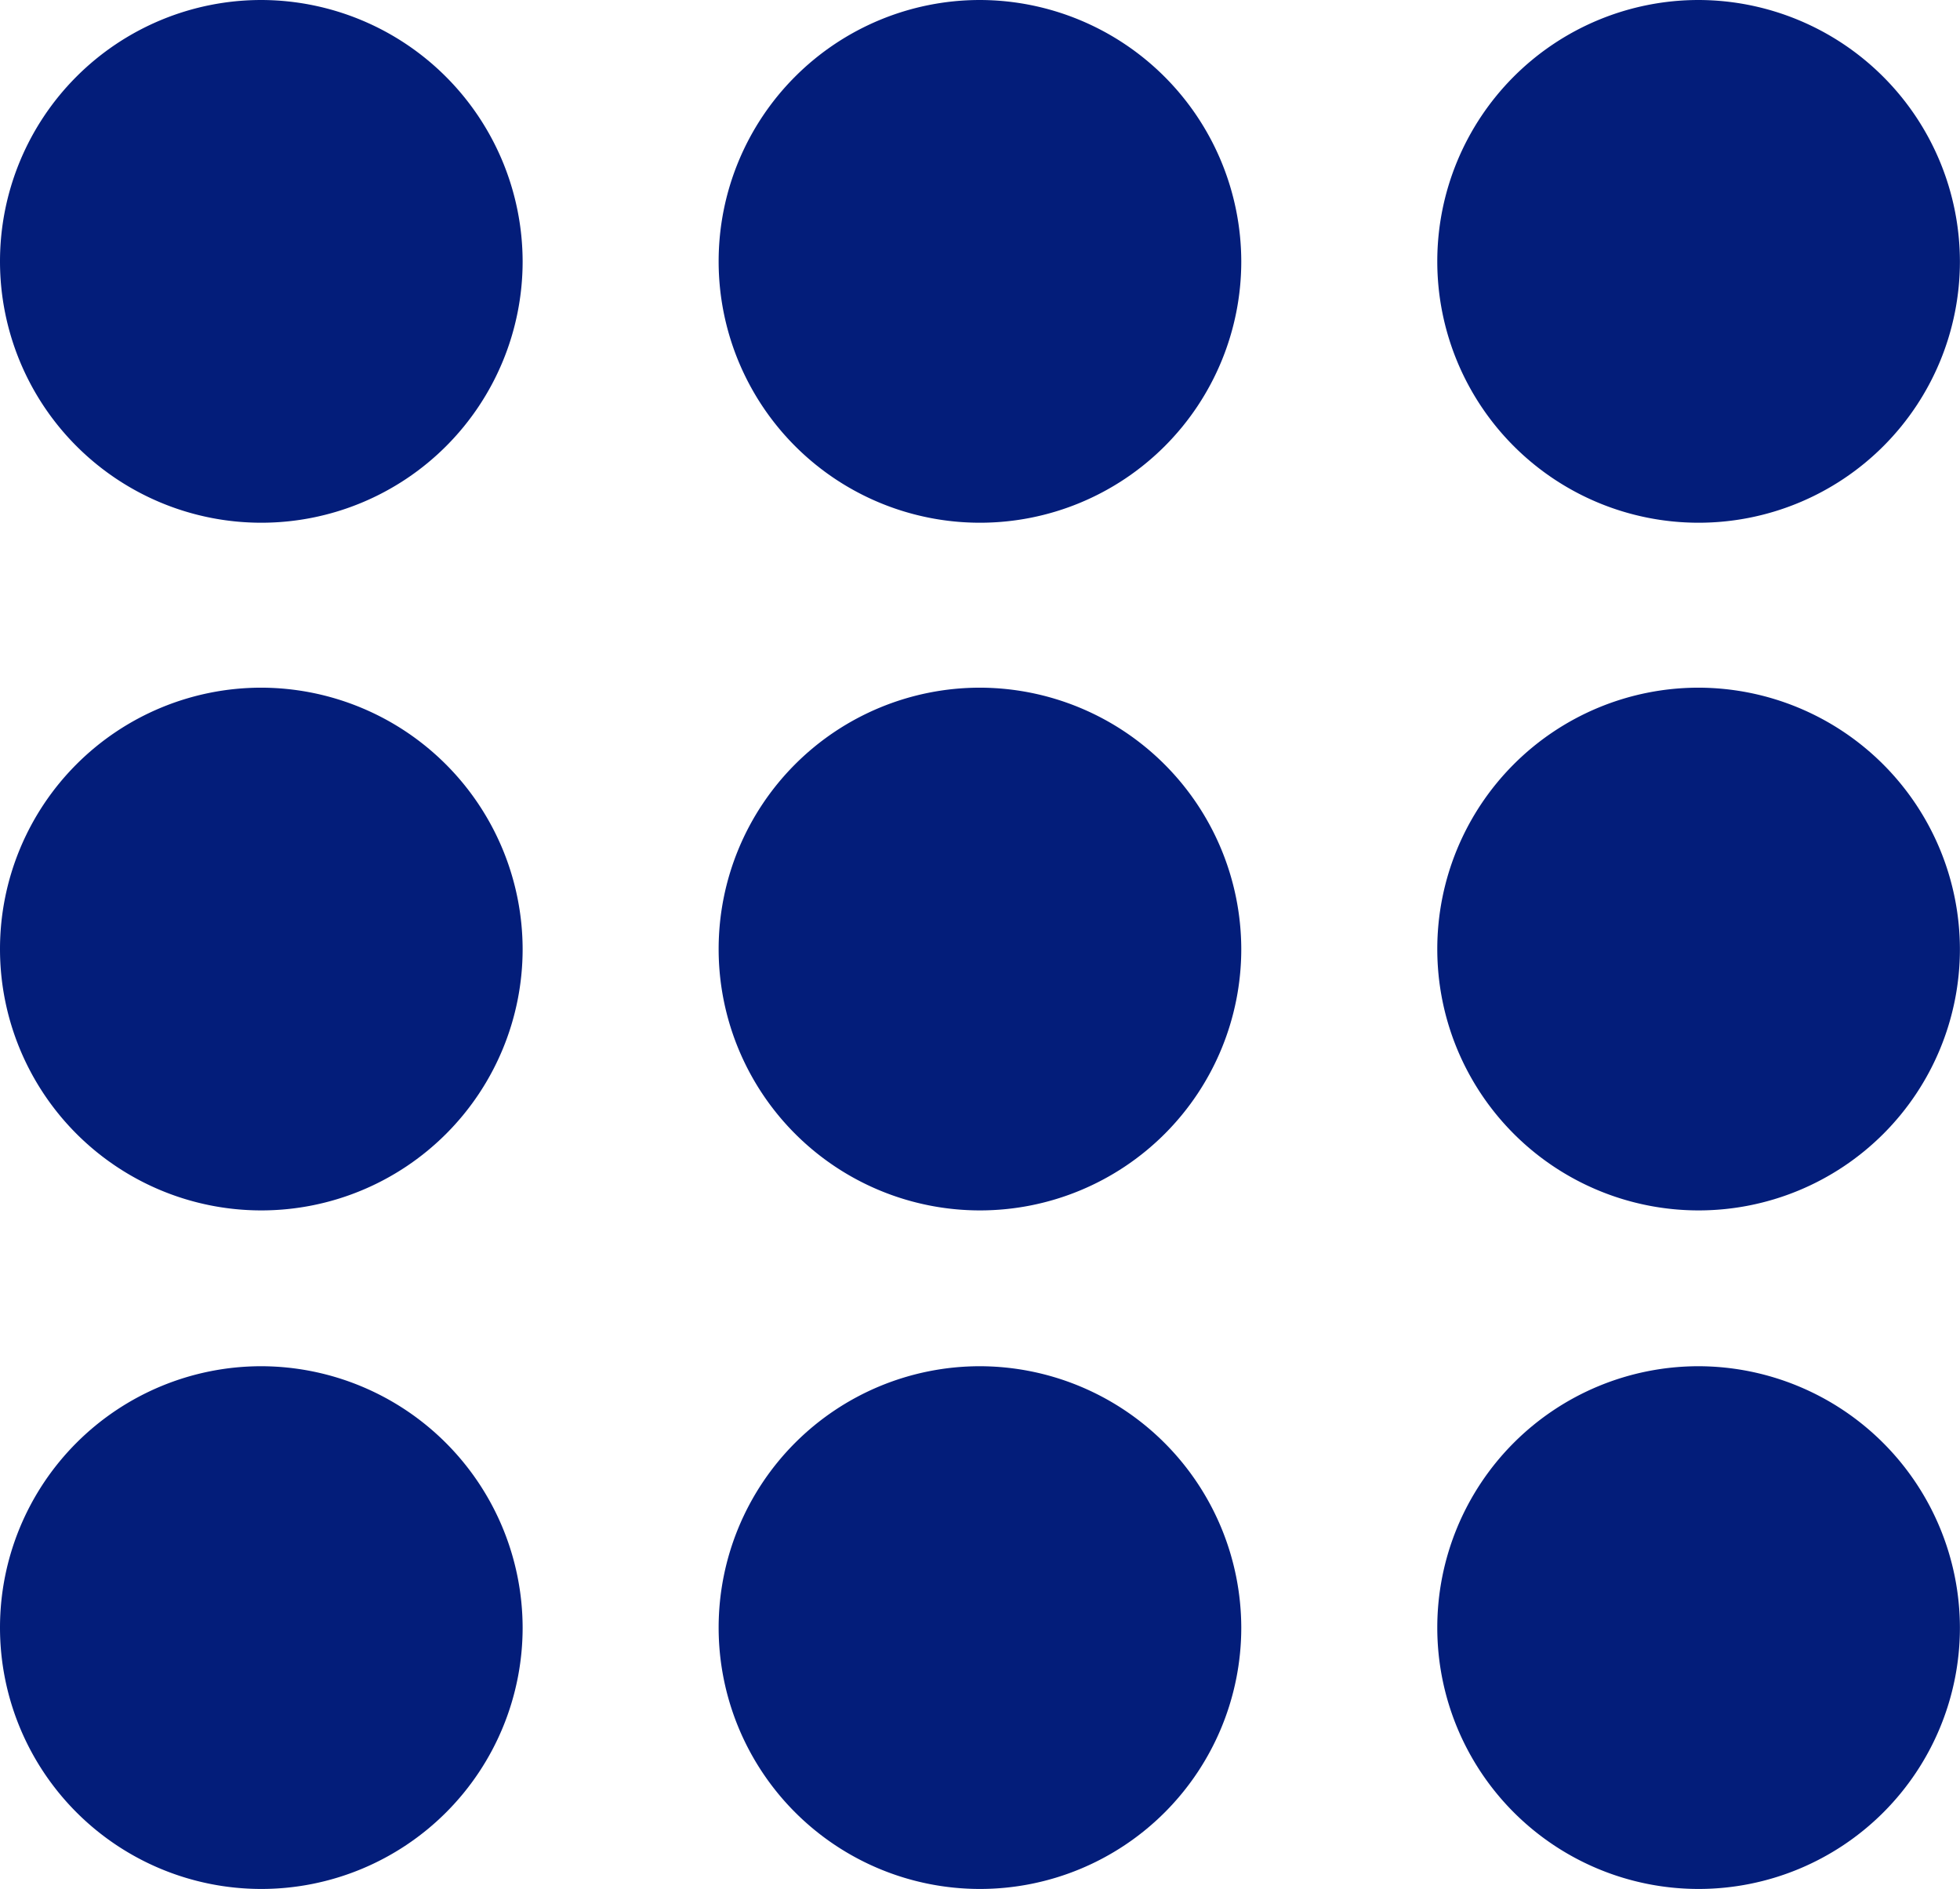 <svg xmlns="http://www.w3.org/2000/svg" width="23.199" height="22.355" viewBox="0 0 23.199 22.355">
    <defs>
        <style>
            .cls-1{fill:#031d7a}
        </style>
    </defs>
    <g id="Group_153" data-name="Group 153" transform="translate(0 1)">
        <g id="more" transform="translate(0 -1)">
            <path id="Path_112" d="M3.093 22a3.093 3.093 0 1 0 3.093 3.093A3.1 3.1 0 0 0 3.093 22z" class="cls-1" data-name="Path 112" transform="translate(0 -22)"/>
            <path id="Path_113" d="M47.093 22a3.093 3.093 0 1 0 3.093 3.093A3.1 3.1 0 0 0 47.093 22z" class="cls-1" data-name="Path 113" transform="translate(-26.988 -22)"/>
            <path id="Path_114" d="M25.093 22a3.093 3.093 0 1 0 3.093 3.093A3.1 3.1 0 0 0 25.093 22z" class="cls-1" data-name="Path 114" transform="translate(-13.494 -22)"/>
        </g>
        <g id="more-2" data-name="more" transform="translate(0 7.138)">
            <path id="Path_112-2" d="M3.093 22a3.093 3.093 0 1 0 3.093 3.093A3.1 3.1 0 0 0 3.093 22z" class="cls-1" data-name="Path 112" transform="translate(0 -22)"/>
            <path id="Path_113-2" d="M47.093 22a3.093 3.093 0 1 0 3.093 3.093A3.1 3.1 0 0 0 47.093 22z" class="cls-1" data-name="Path 113" transform="translate(-26.988 -22)"/>
            <path id="Path_114-2" d="M25.093 22a3.093 3.093 0 1 0 3.093 3.093A3.1 3.1 0 0 0 25.093 22z" class="cls-1" data-name="Path 114" transform="translate(-13.494 -22)"/>
        </g>
        <g id="more-3" data-name="more" transform="translate(0 15.168)">
            <path id="Path_112-3" d="M3.093 22a3.093 3.093 0 1 0 3.093 3.093A3.1 3.1 0 0 0 3.093 22z" class="cls-1" data-name="Path 112" transform="translate(0 -22)"/>
            <path id="Path_113-3" d="M47.093 22a3.093 3.093 0 1 0 3.093 3.093A3.1 3.1 0 0 0 47.093 22z" class="cls-1" data-name="Path 113" transform="translate(-26.988 -22)"/>
            <path id="Path_114-3" d="M25.093 22a3.093 3.093 0 1 0 3.093 3.093A3.1 3.1 0 0 0 25.093 22z" class="cls-1" data-name="Path 114" transform="translate(-13.494 -22)"/>
        </g>
    </g>
</svg>
